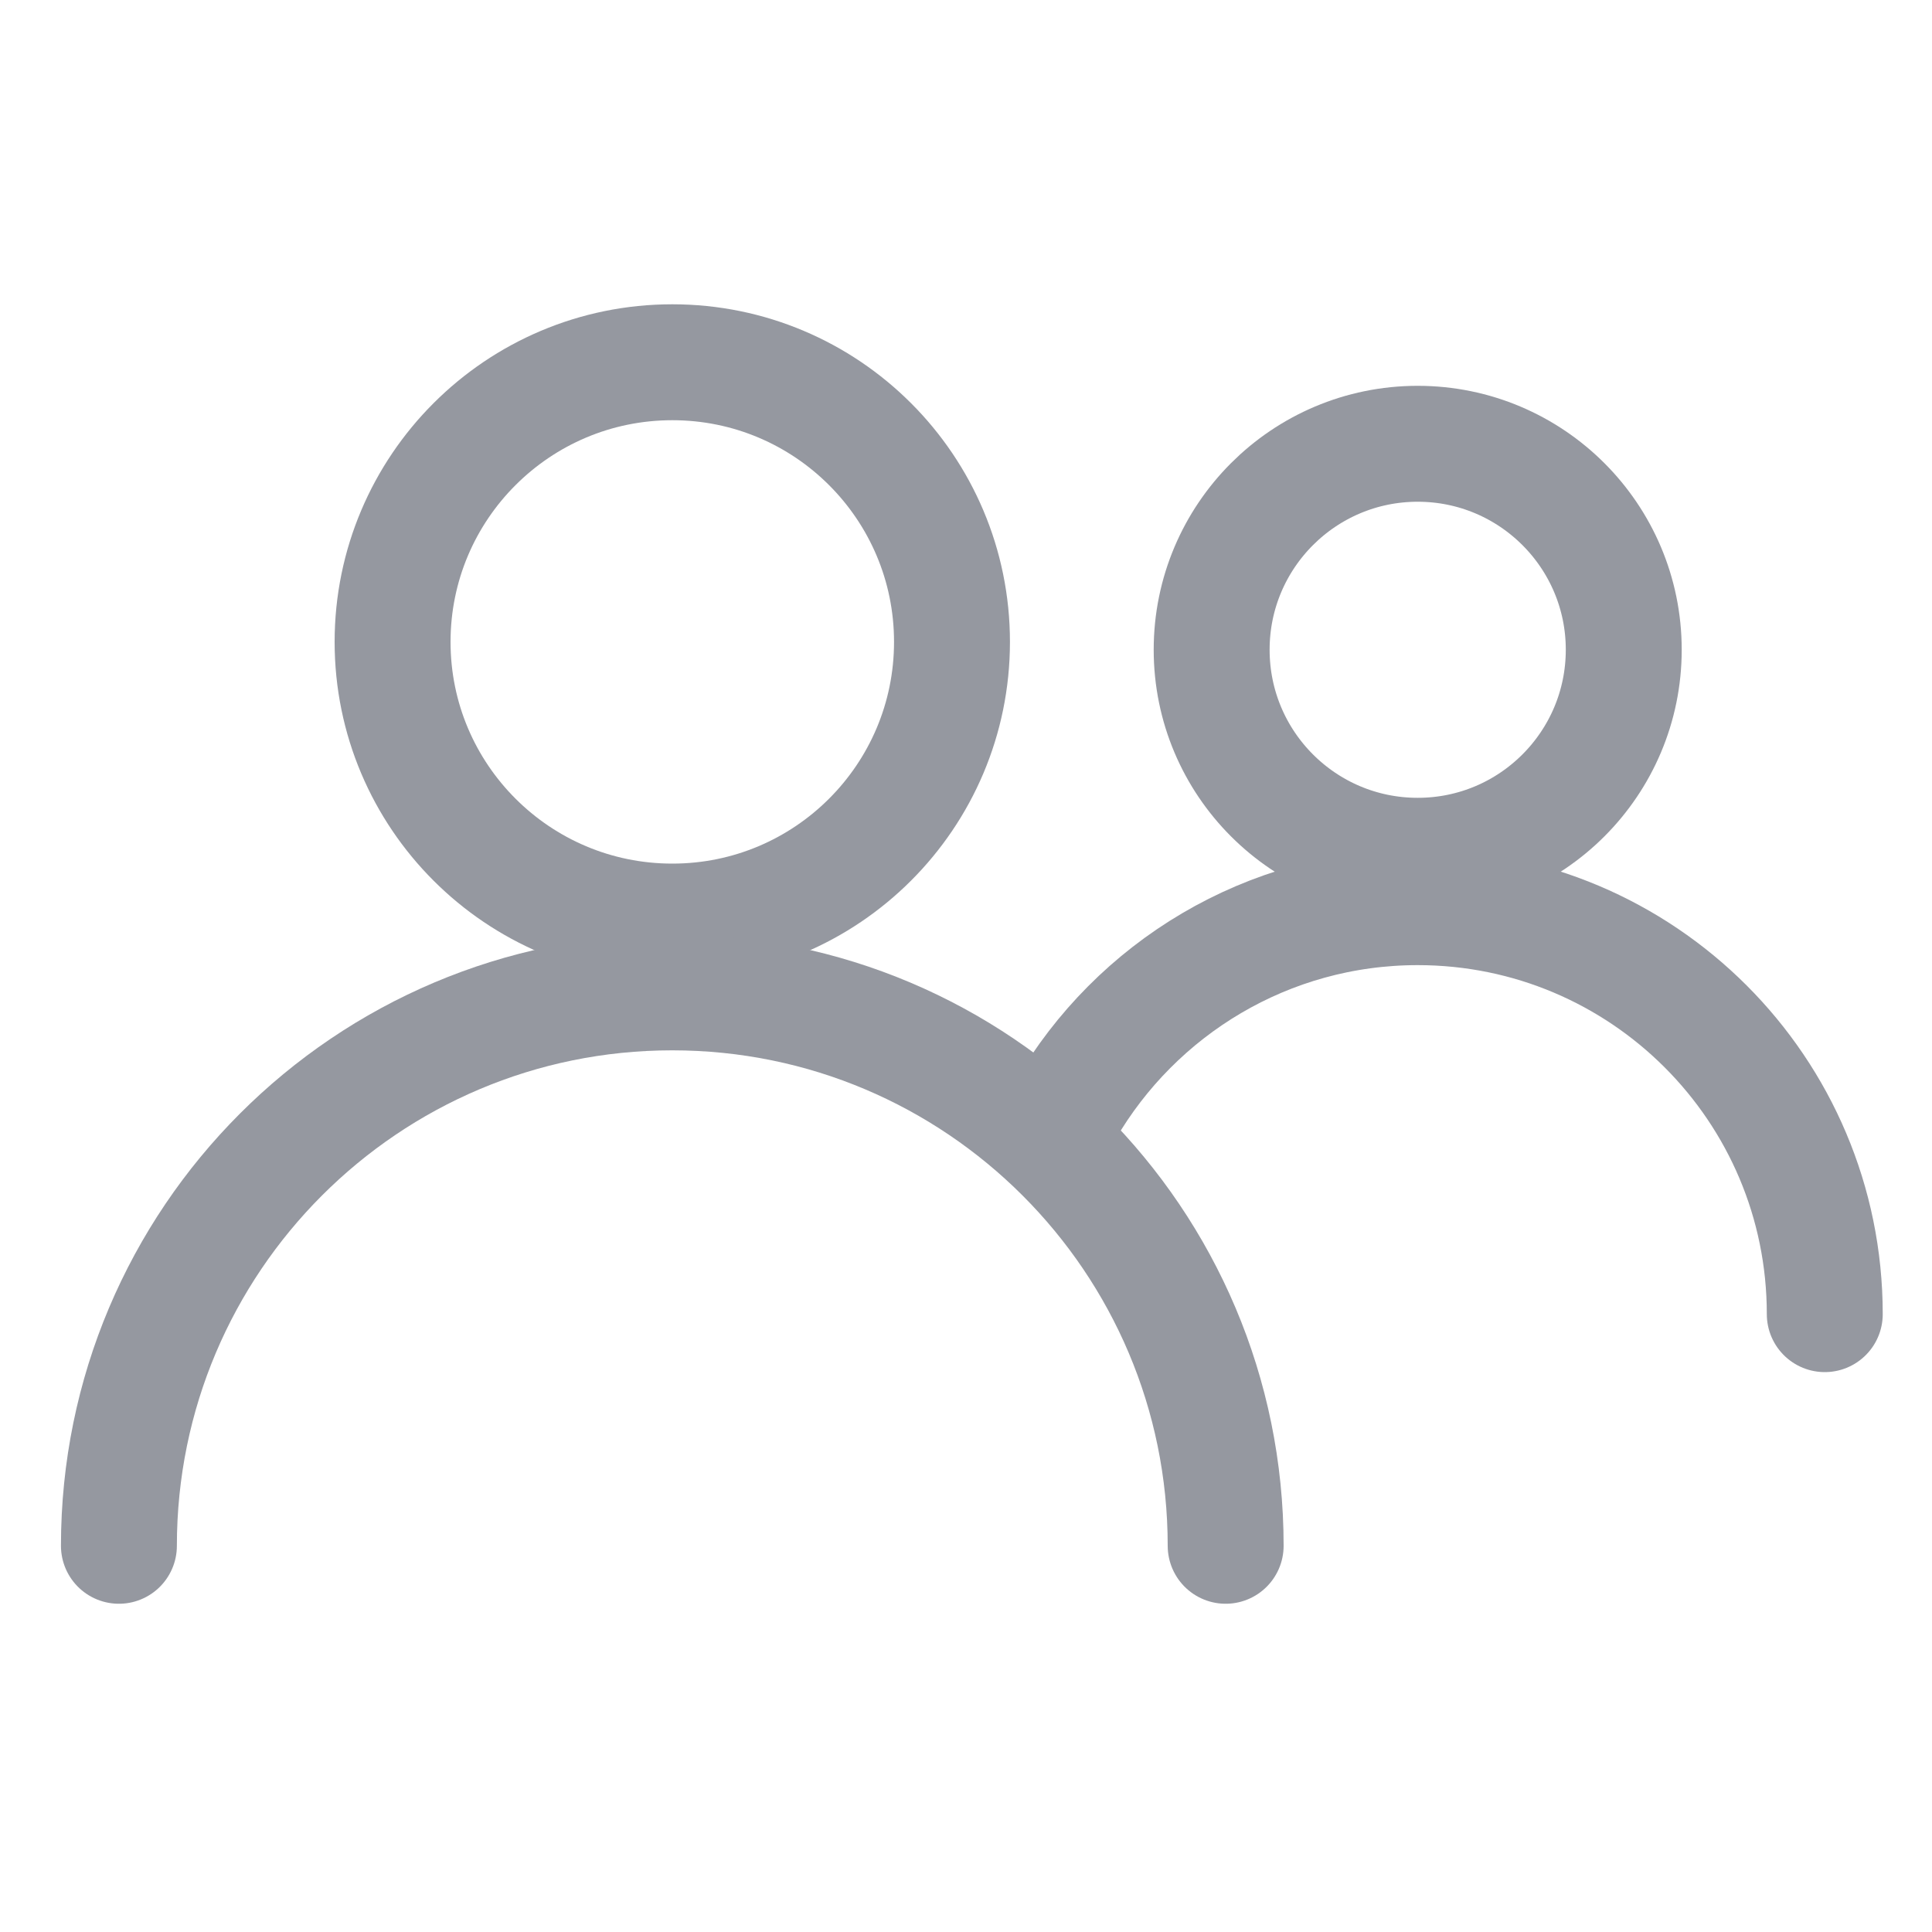 <svg width="20" height="20" viewBox="0 0 20 20" fill="none" xmlns="http://www.w3.org/2000/svg">
<path d="M6.96 9.54C8.558 9.54 9.855 8.244 9.855 6.645C9.855 5.046 8.558 3.75 6.96 3.75C5.361 3.75 4.064 5.046 4.064 6.645C4.064 8.244 5.361 9.54 6.96 9.54Z" stroke="#9598A0" stroke-width="1.2" stroke-linecap="round" stroke-linejoin="round"/>
<path d="M1.231 16.002C1.231 12.839 3.796 10.273 6.959 10.273C10.122 10.273 12.688 12.839 12.688 16.002" stroke="#9598A0" stroke-width="1.2" stroke-linecap="round" stroke-linejoin="round"/>
<path d="M14.676 8.859C15.854 8.859 16.809 7.904 16.809 6.726C16.809 5.549 15.854 4.594 14.676 4.594C13.498 4.594 12.543 5.549 12.543 6.726C12.543 7.904 13.498 8.859 14.676 8.859Z" stroke="#9598A0" stroke-width="1.2" stroke-linecap="round" stroke-linejoin="round"/>
<path d="M11.029 11.492C11.76 10.236 13.12 9.391 14.676 9.391C17.004 9.391 18.89 11.276 18.89 13.604" stroke="#9598A0" stroke-width="1.2" stroke-linecap="round" stroke-linejoin="round"/>
</svg>
